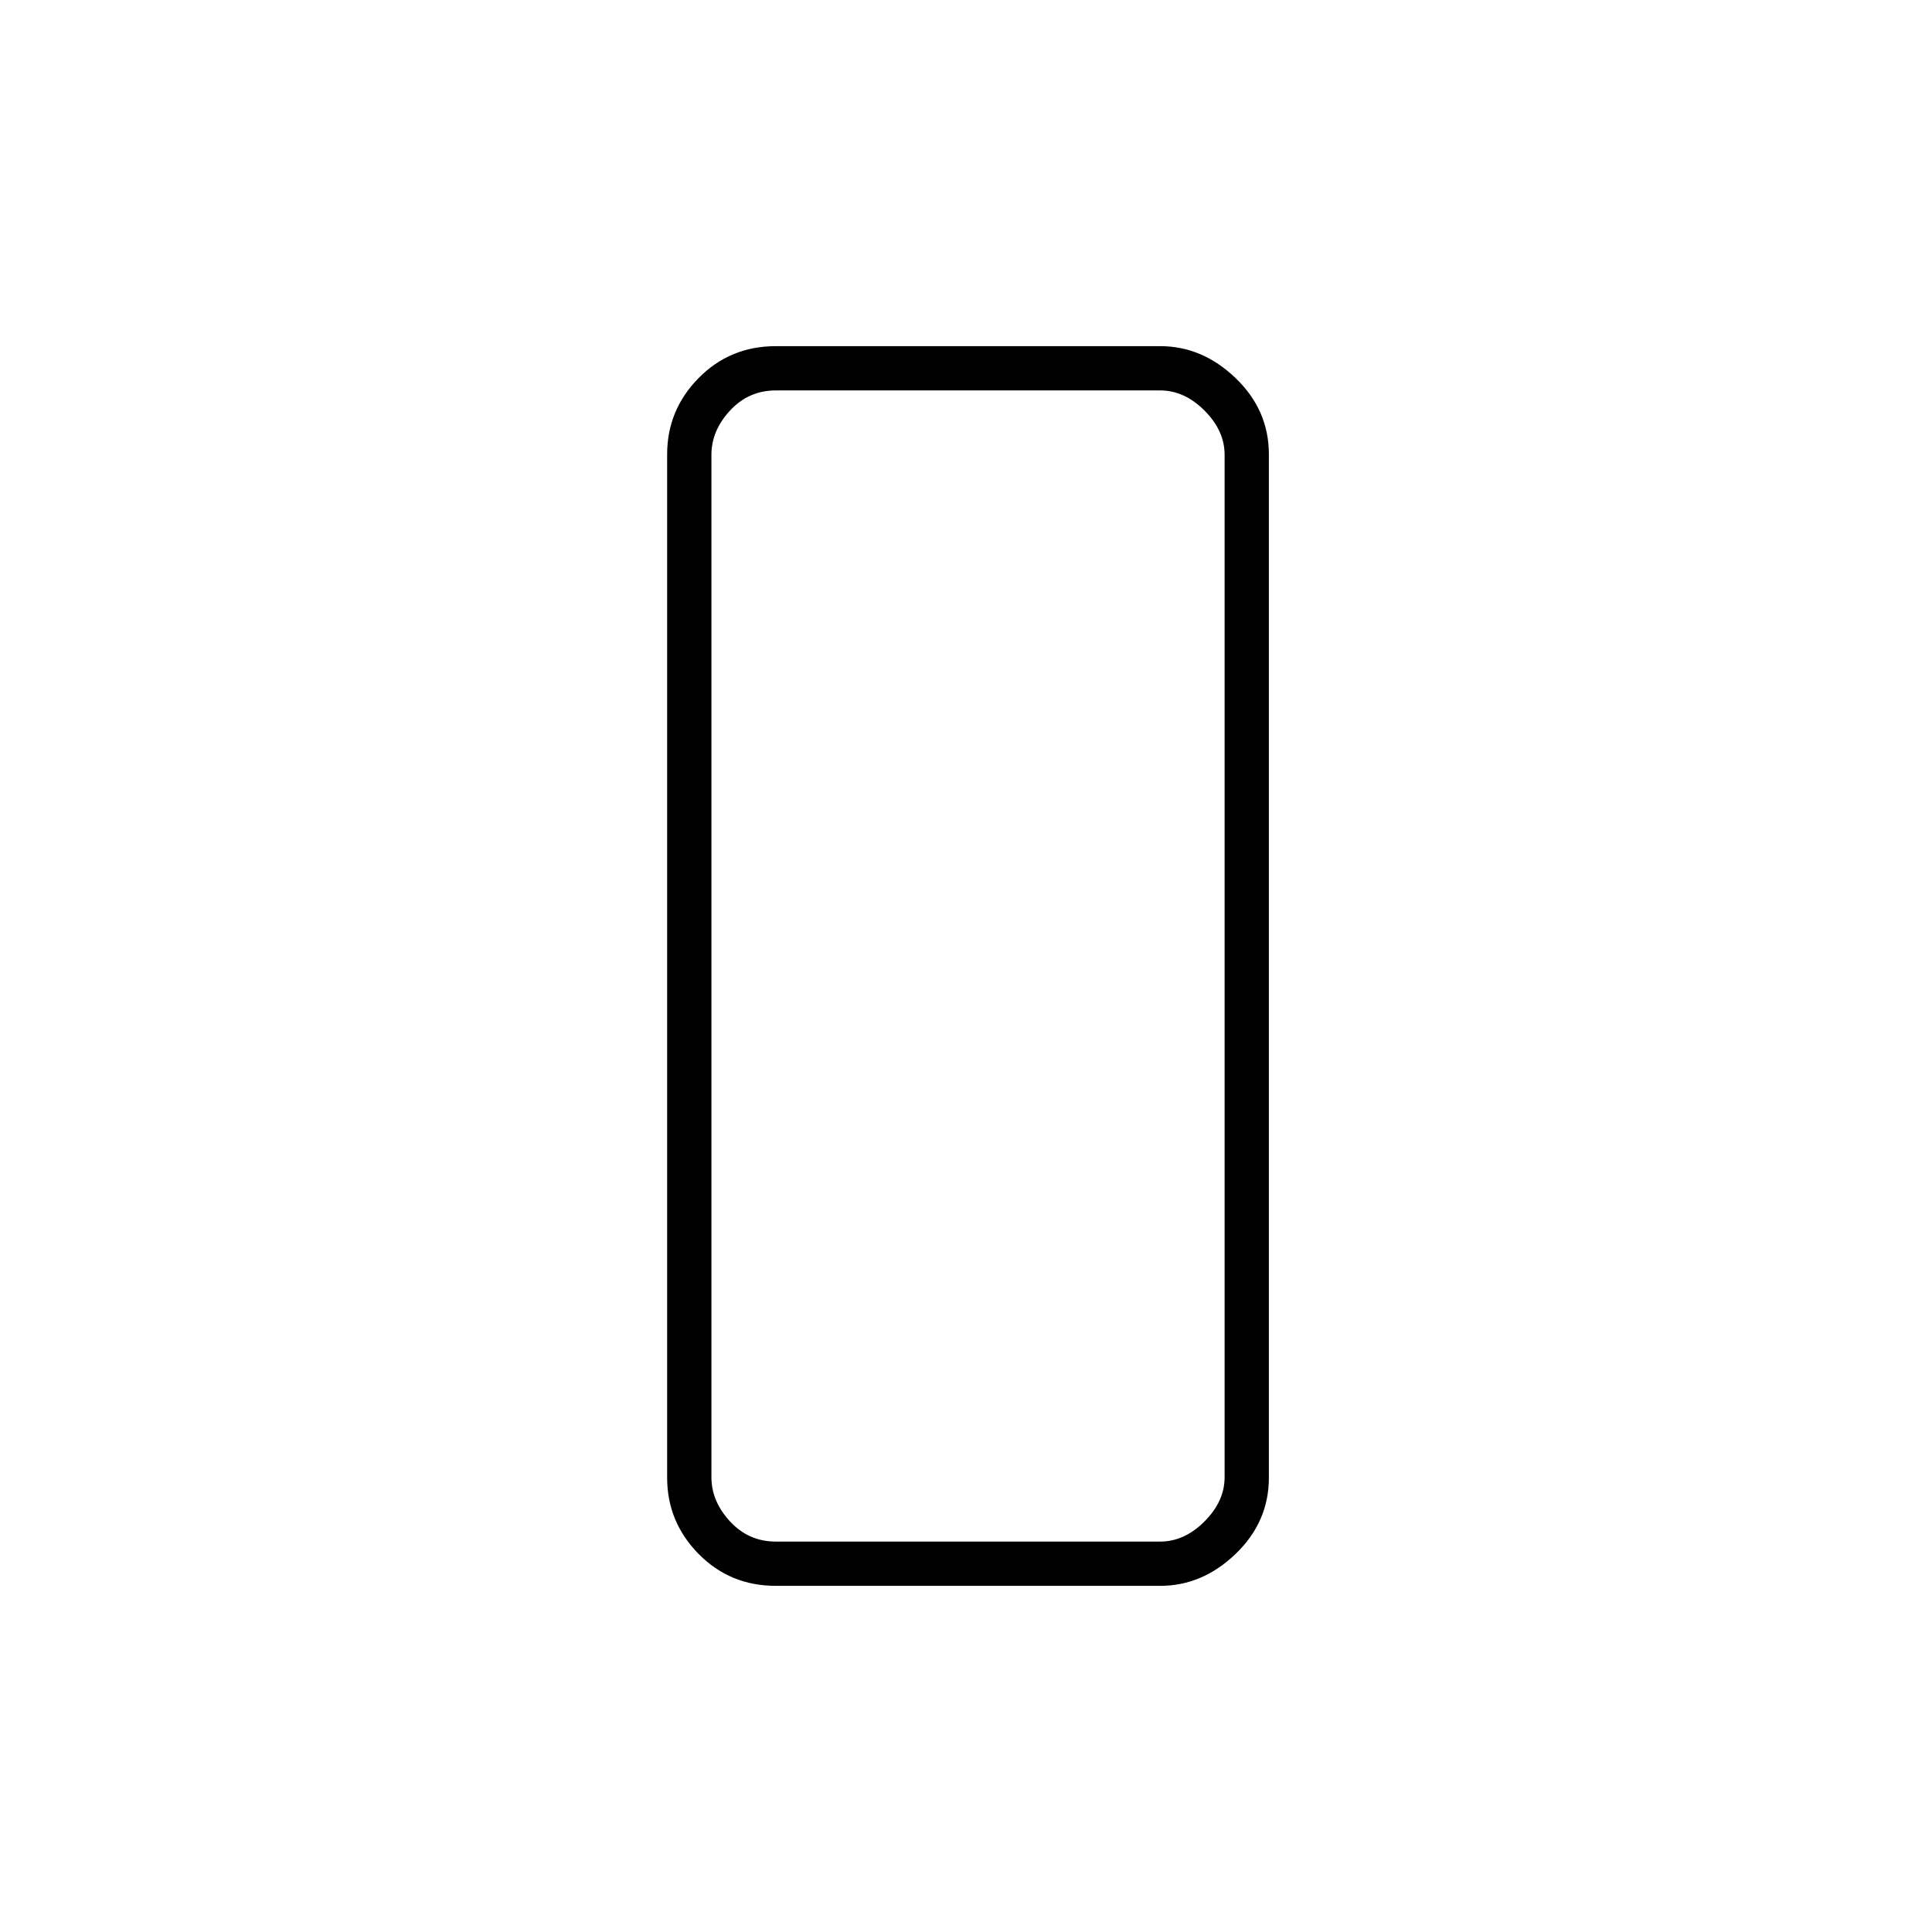<svg xmlns="http://www.w3.org/2000/svg" height="48" viewBox="0 -960 960 960" width="48"><path d="M385.5-172q-22.77 0-38.39-15.88-15.61-15.88-15.61-37.88v-508.48q0-22 15.61-37.88Q362.73-788 385.5-788h191q20.94 0 37.47 15.88 16.53 15.88 16.53 37.88v508.48q0 22-16.53 37.88Q597.44-172 576.5-172h-191Zm-32-562v508q0 12 9.25 22t22.75 10h191q12 0 22-10t10-22v-508q0-12-10-22t-22-10h-191q-13.5 0-22.75 10t-9.25 22Zm0 0v-32 572-540Z"/></svg>
